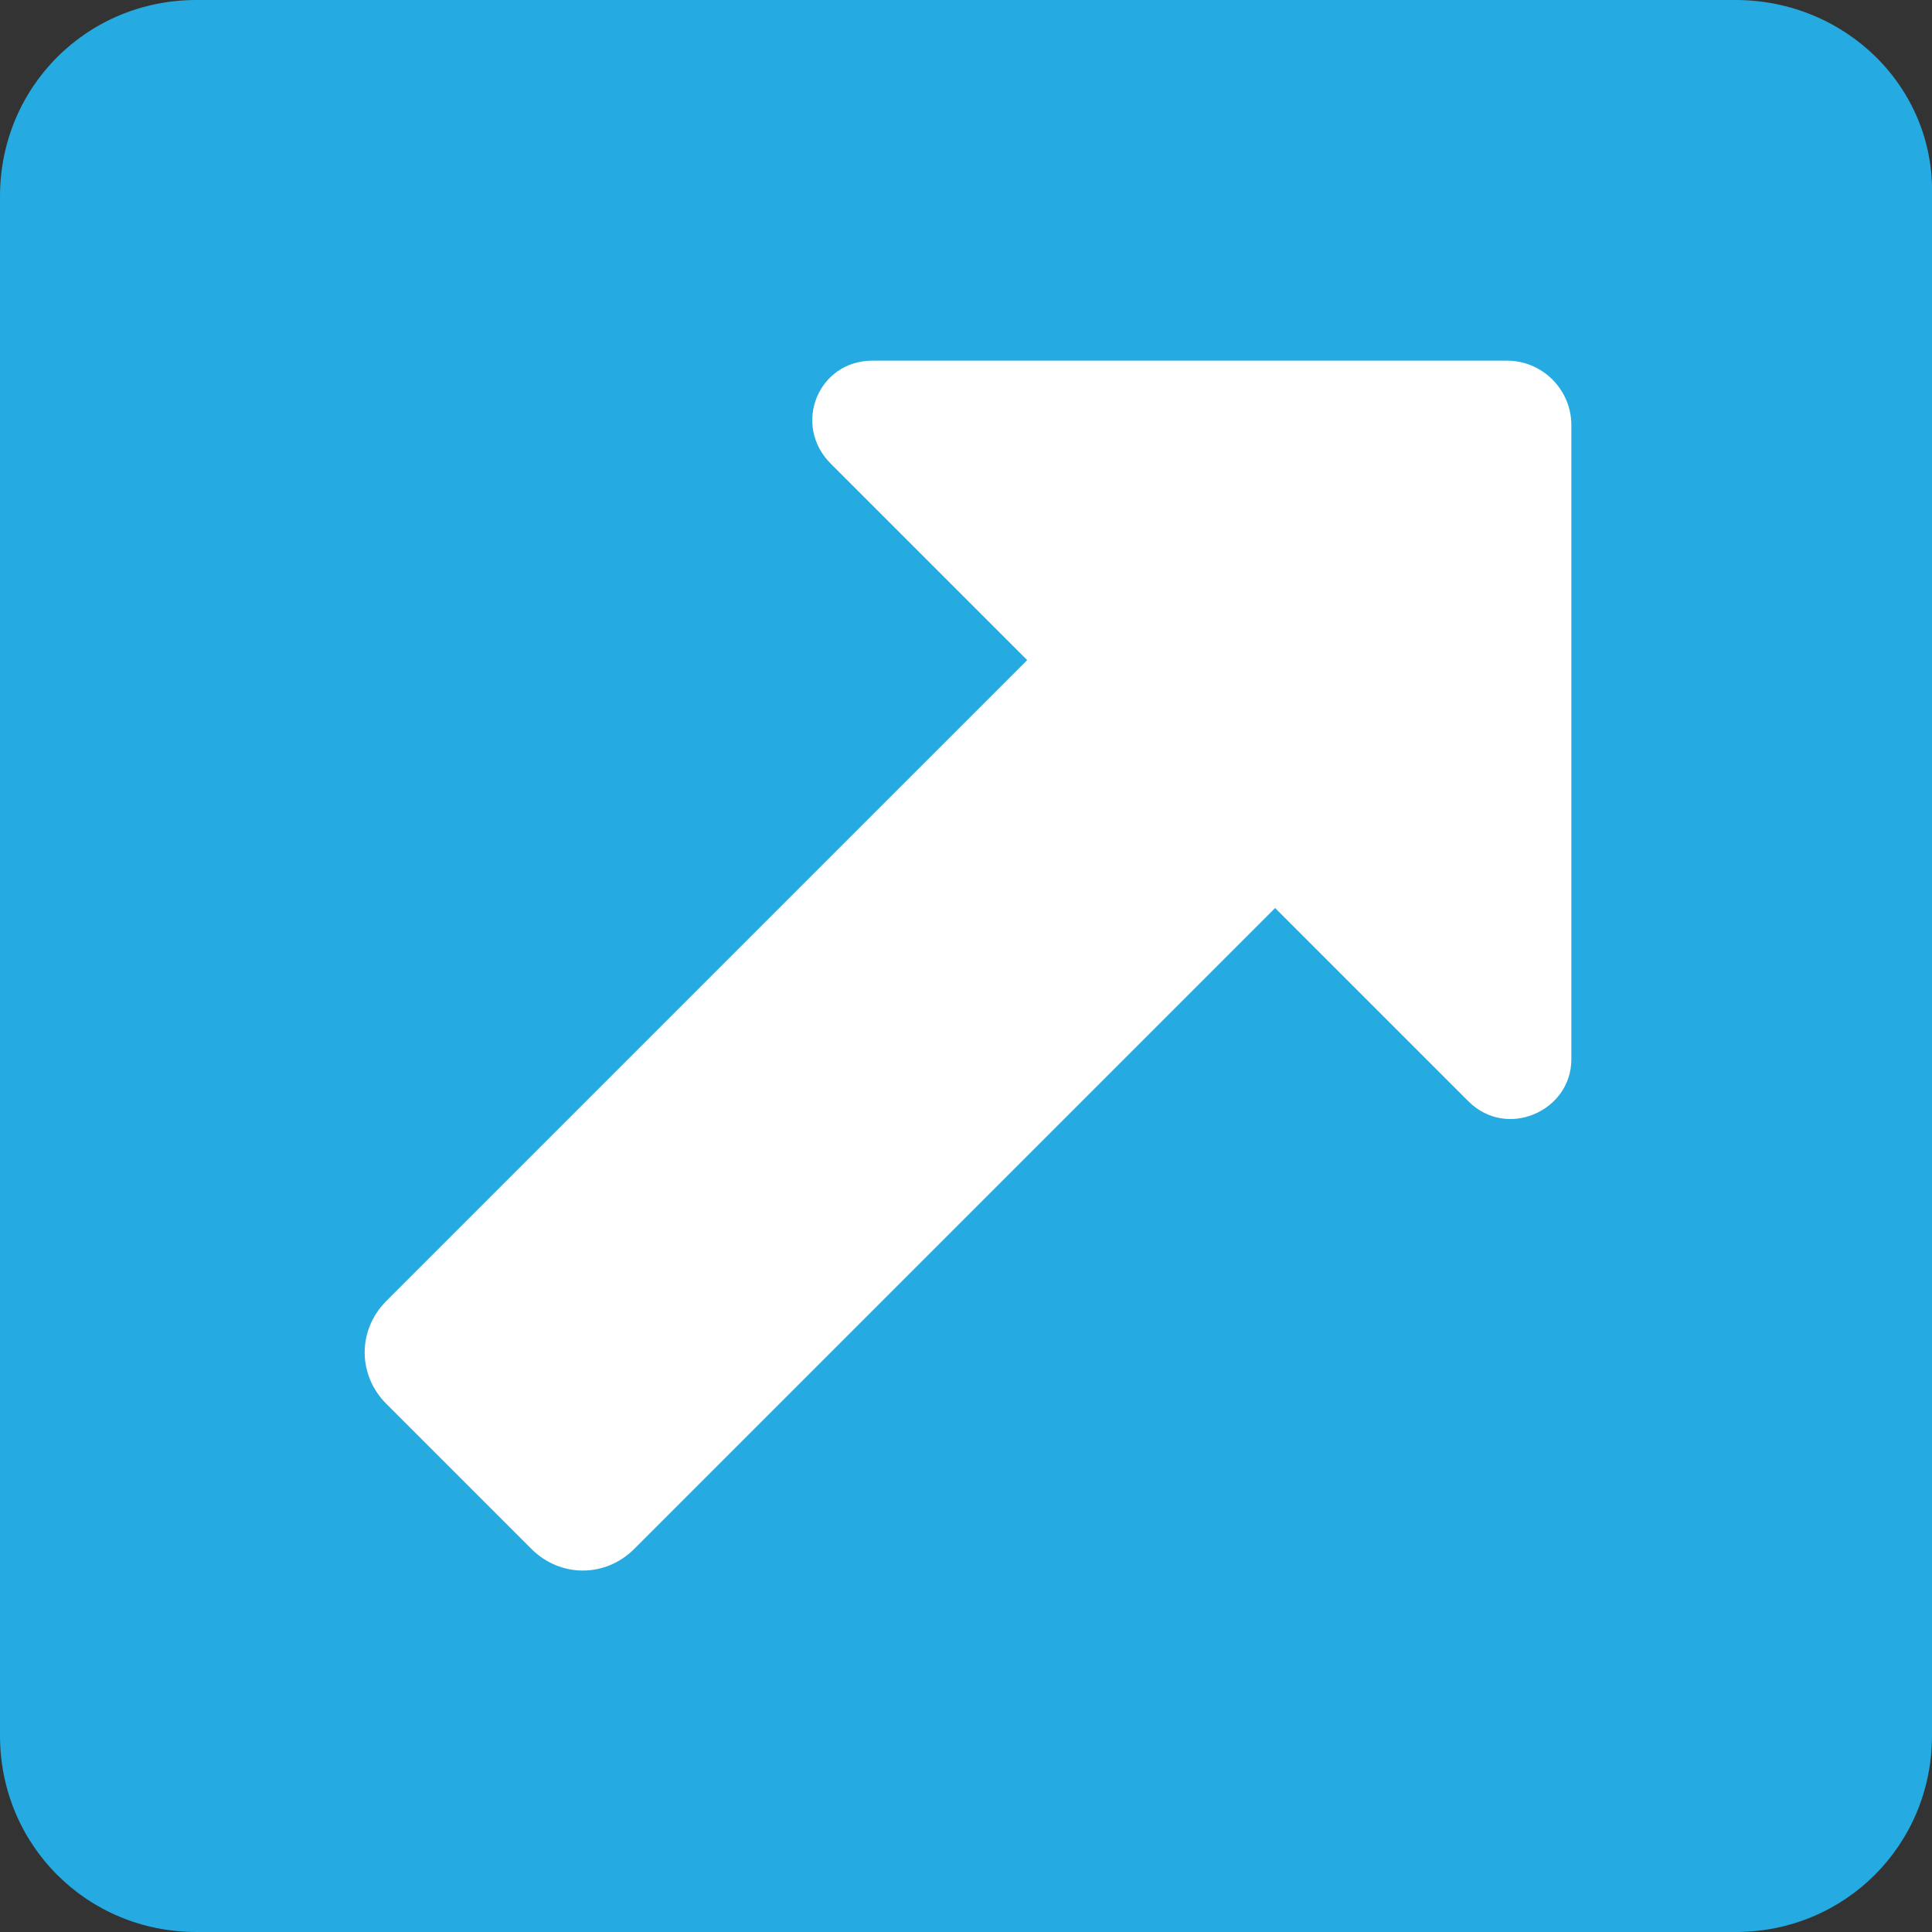 <?xml version="1.0" encoding="utf-8"?>
<!-- Generator: Adobe Illustrator 24.3.0, SVG Export Plug-In . SVG Version: 6.00 Build 0)  -->
<svg version="1.1" id="Слой_1" xmlns="http://www.w3.org/2000/svg" xmlns:xlink="http://www.w3.org/1999/xlink" x="0px" y="0px"
	 viewBox="0 0 60 60" style="enable-background:new 0 0 60 60;" xml:space="preserve">
<rect x="0" y="0" width="60" height="60" fill="#333333" stroke="none"/>
<style type="text/css">
	.st0{fill:#25AAE1;}
	.st1{fill:#FFFFFF;}
</style>
<g>
	<path class="st0" d="M53.9,0H6.1C2.7,0,0,2.7,0,6.1v47.8C0,57.3,2.7,60,6.1,60h47.8c3.4,0,6.1-2.7,6.1-6.1V6.1
		C60.1,2.7,57.3,0,53.9,0z"/>
	<path class="st1" d="M46.8,11.2H27.1c-1.7,0-2.5,2-1.3,3.2l6.1,6.1L12,40.4c-0.9,0.9-0.9,2.3,0,3.2l4.5,4.5c0.9,0.9,2.3,0.9,3.2,0
		l19.9-19.9l6,6c1.2,1.2,3.2,0.3,3.2-1.3V13.2C48.8,12.1,47.9,11.2,46.8,11.2z"/>
</g>
</svg>
